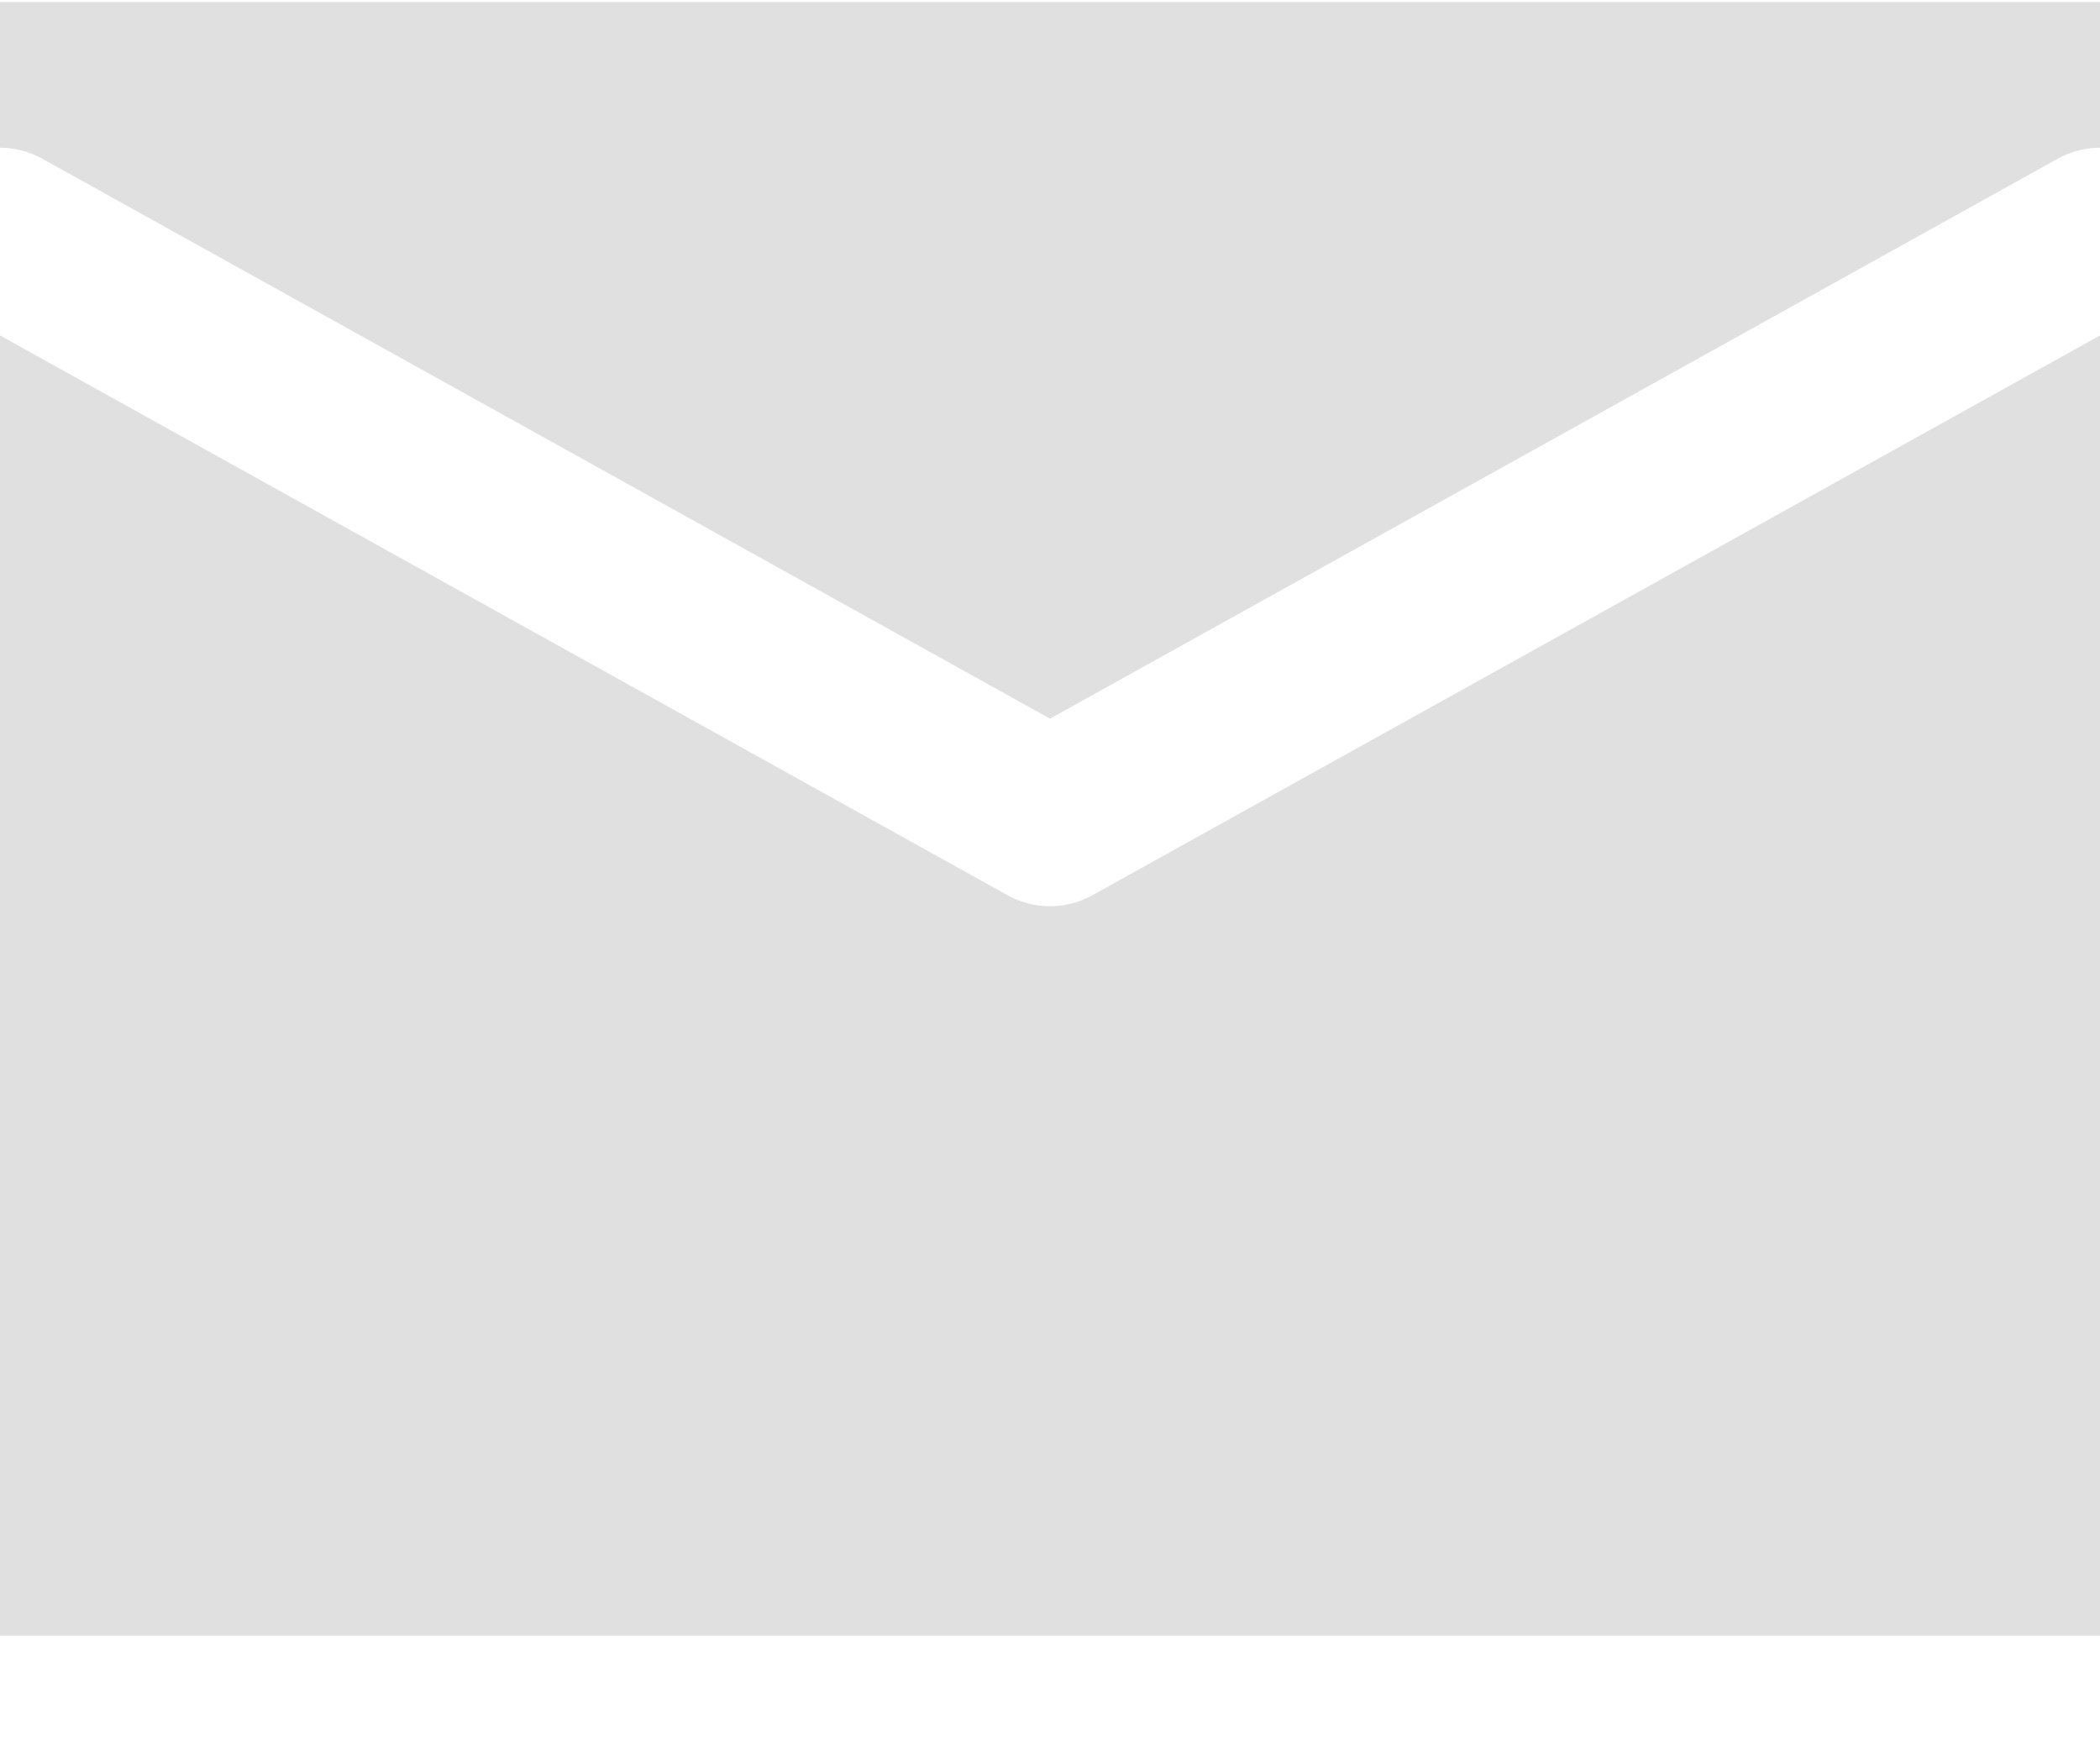 <svg width="18" height="15" viewBox="0 0 18 15" fill="none" xmlns="http://www.w3.org/2000/svg">
<path d="M18 0.017H0V1.266C0.123 1.266 0.249 1.297 0.364 1.361L9 6.159L17.636 1.361C17.751 1.297 17.877 1.266 18 1.266V0.017Z" fill="#e0e0e0"/>
<path d="M18 2.875L9.364 7.672C9.138 7.798 8.862 7.798 8.636 7.672L0 2.875V14.017H18V2.875Z" fill="#e0e0e0"/>
</svg>
